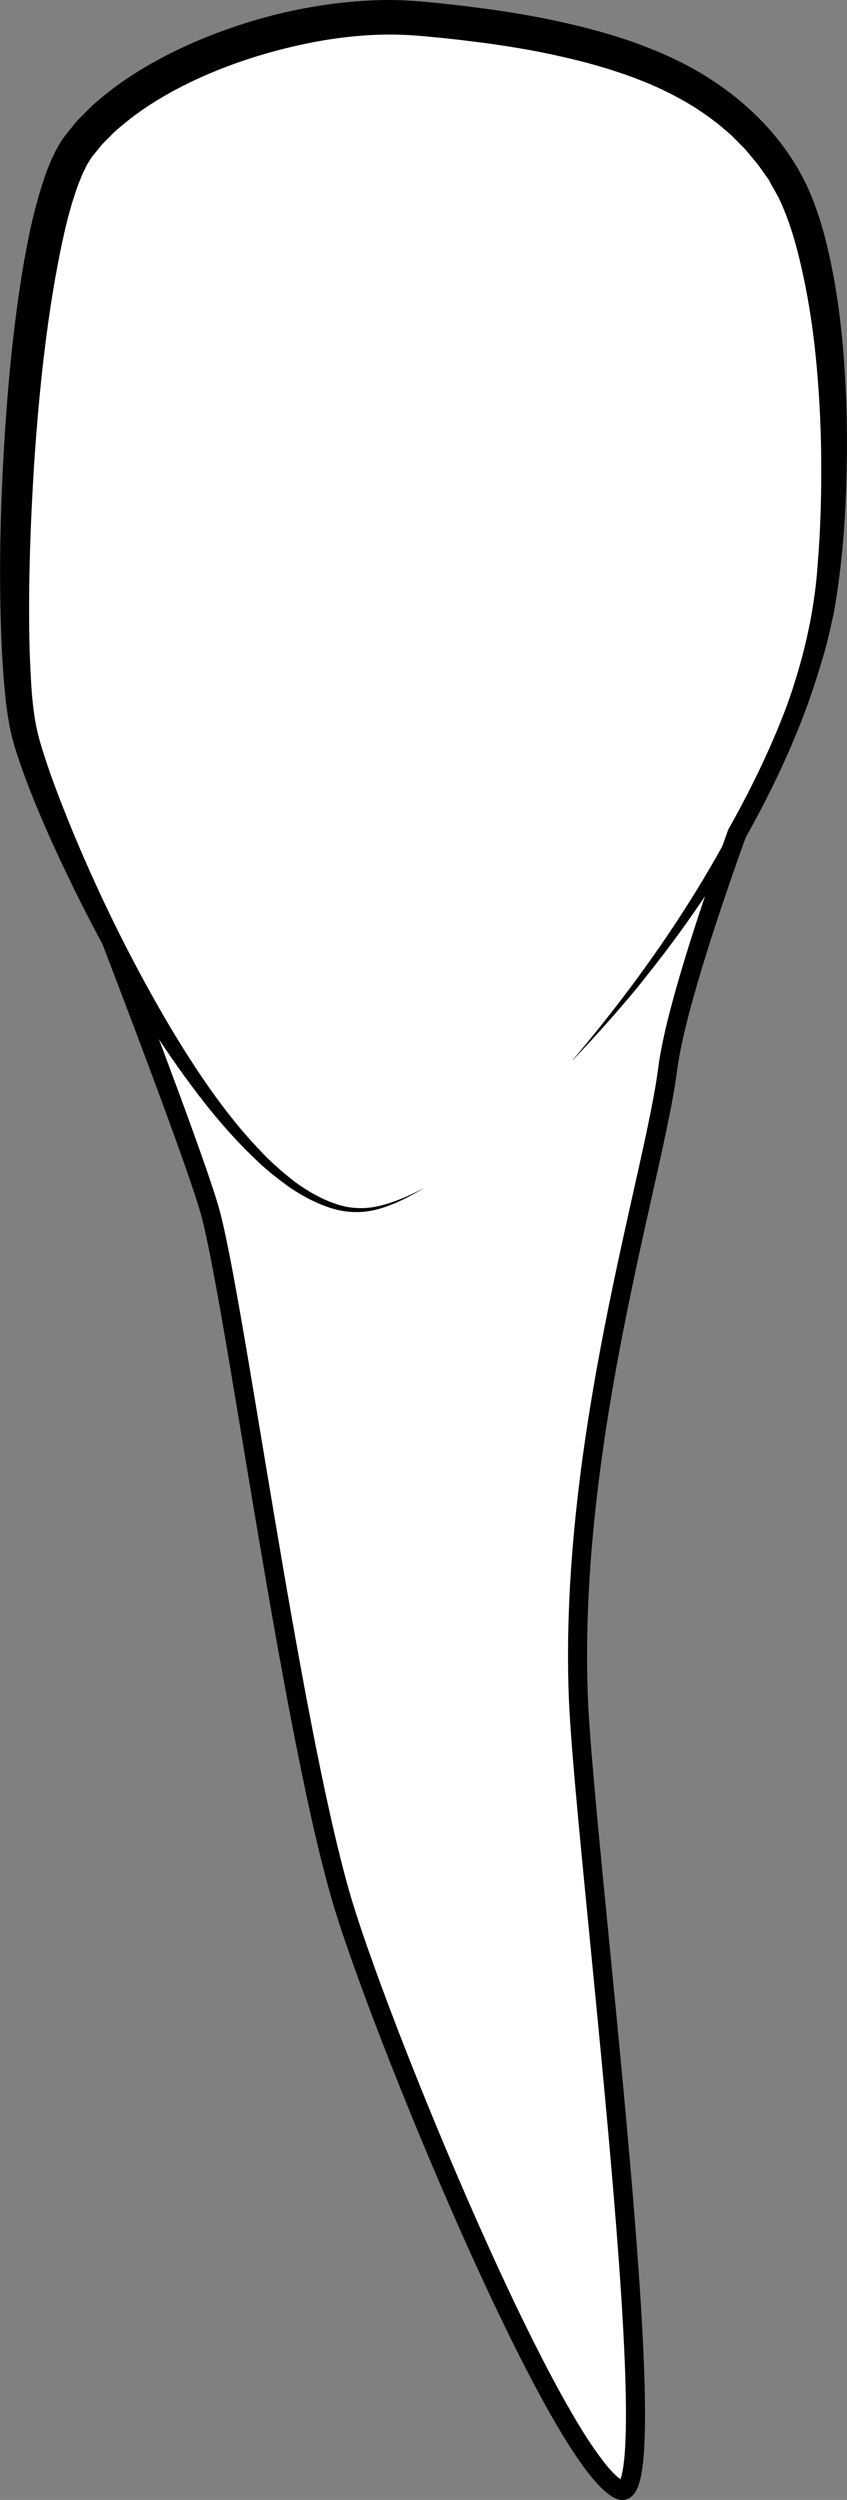 <?xml version="1.0" encoding="UTF-8"?><svg xmlns="http://www.w3.org/2000/svg" viewBox="0 0 88.86 262.13"><rect x="0" y="0" width="88.86" height="262.13" fill="#808080" stroke="none"/><defs><style>.d{fill:#fff;stroke:#000;stroke-miterlimit:10;stroke-width:2px;}</style></defs><g id="a"/><g id="b"><g id="c"><path class="d" d="M81.99,17.94C75.83,8.4,64.75,3.78,43.82,1.93,31.54,.85,14.27,6.86,8.12,15.48,2.49,23.35,.47,60.01,2.04,73.79h0c.15,1.3,.32,2.41,.54,3.25,.97,3.88,4.37,12.43,9.02,21.38,4.52,11.8,9.2,24.28,10.4,28.49,2.5,8.74,8.33,52.9,13.67,71.64,3.8,13.36,22.73,59.36,29.33,62.52,5.33,2.55-3.75-67.64-4.33-83.22-1-26.84,7.92-54.38,9.38-65.77,.68-5.33,3.87-15.23,7.26-24.67,4.35-7.72,7.66-15.68,9-22.98,.04-.08,.05-.16,.04-.24,1.94-10.88,2.08-36.26-4.35-46.24Z"/><path d="M60.1,111.12c8.52-10.06,15.92-21.16,20.95-33.25,2.53-6.04,4.32-12.31,4.74-18.8,.27-3.25,.37-6.52,.37-9.78,0-3.27-.12-6.53-.39-9.78-.25-3.25-.67-6.48-1.3-9.64-.64-3.14-1.42-6.29-2.75-9.07-.35-.67-.74-1.32-1.09-1.98-.46-.62-.88-1.28-1.37-1.88-.51-.58-.96-1.21-1.53-1.74l-.81-.83c-.28-.27-.58-.51-.87-.77-2.34-2.02-5.07-3.6-7.98-4.83-2.92-1.22-6-2.12-9.14-2.83-3.14-.72-6.35-1.23-9.58-1.62-1.61-.21-3.24-.37-4.86-.52-1.63-.15-3.13-.21-4.72-.16-3.15,.1-6.32,.58-9.41,1.33-3.1,.74-6.15,1.75-9.05,3.03-2.9,1.29-5.68,2.86-8.08,4.8-.6,.49-1.2,.97-1.71,1.53-.27,.27-.54,.53-.8,.8l-.7,.86c-.24,.29-.48,.58-.63,.86-.18,.26-.35,.58-.5,.91-.17,.31-.31,.66-.45,1.02-.15,.35-.29,.7-.41,1.07-1.03,2.94-1.66,6.15-2.24,9.33-1.12,6.41-1.77,12.95-2.21,19.49-.41,6.54-.64,13.12-.47,19.64,.14,3.24,.23,6.55,1.09,9.48,.9,3.07,2.1,6.14,3.33,9.16,2.5,6.05,5.36,11.98,8.57,17.7,1.6,2.86,3.3,5.67,5.14,8.38,1.84,2.7,3.84,5.32,6.1,7.66,1.11,1.2,2.35,2.26,3.63,3.26,1.31,.95,2.72,1.77,4.25,2.28,1.52,.54,3.18,.59,4.76,.17,1.59-.4,3.1-1.09,4.55-1.86-1.41,.86-2.88,1.63-4.48,2.13-1.58,.52-3.37,.57-5,.1-1.63-.46-3.14-1.26-4.54-2.18-1.36-.97-2.69-2.01-3.87-3.19-2.42-2.31-4.56-4.88-6.55-7.55-1.99-2.67-3.83-5.44-5.57-8.27-3.45-5.68-6.5-11.59-9.24-17.66-1.36-3.05-2.63-6.11-3.66-9.36-.25-.81-.48-1.68-.64-2.55-.16-.86-.27-1.7-.37-2.54-.19-1.68-.31-3.35-.4-5.02-.33-6.67-.23-13.31,.12-19.95,.36-6.64,.92-13.26,1.99-19.88,.55-3.31,1.2-6.61,2.32-9.92,.13-.41,.29-.83,.46-1.24,.16-.41,.33-.83,.55-1.25,.19-.42,.41-.83,.69-1.26,.25-.44,.54-.79,.82-1.14l.86-1.06c.3-.33,.63-.64,.94-.96,.61-.66,1.29-1.21,1.97-1.78,2.73-2.22,5.75-3.92,8.87-5.33,3.13-1.4,6.37-2.49,9.68-3.29C32.8,.62,36.19,.12,39.64,.02c1.71-.06,3.51,.03,5.17,.19,1.66,.17,3.32,.33,4.98,.56,3.32,.41,6.63,.96,9.93,1.73,3.29,.76,6.57,1.72,9.72,3.1,6.32,2.69,12.12,7.38,15.2,13.85,1.48,3.22,2.26,6.55,2.87,9.87,.59,3.33,.95,6.67,1.13,10.01,.21,3.34,.26,6.68,.18,10.01-.07,3.33-.24,6.67-.63,9.99-.19,1.66-.42,3.32-.73,4.99-.36,1.65-.71,3.3-1.22,4.91-.95,3.22-2.14,6.36-3.54,9.39-1.39,3.03-2.94,5.98-4.63,8.84-1.66,2.88-3.49,5.65-5.38,8.37-1.89,2.73-3.91,5.35-5.99,7.92-2.12,2.55-4.32,5.01-6.6,7.4Z"/></g></g></svg>